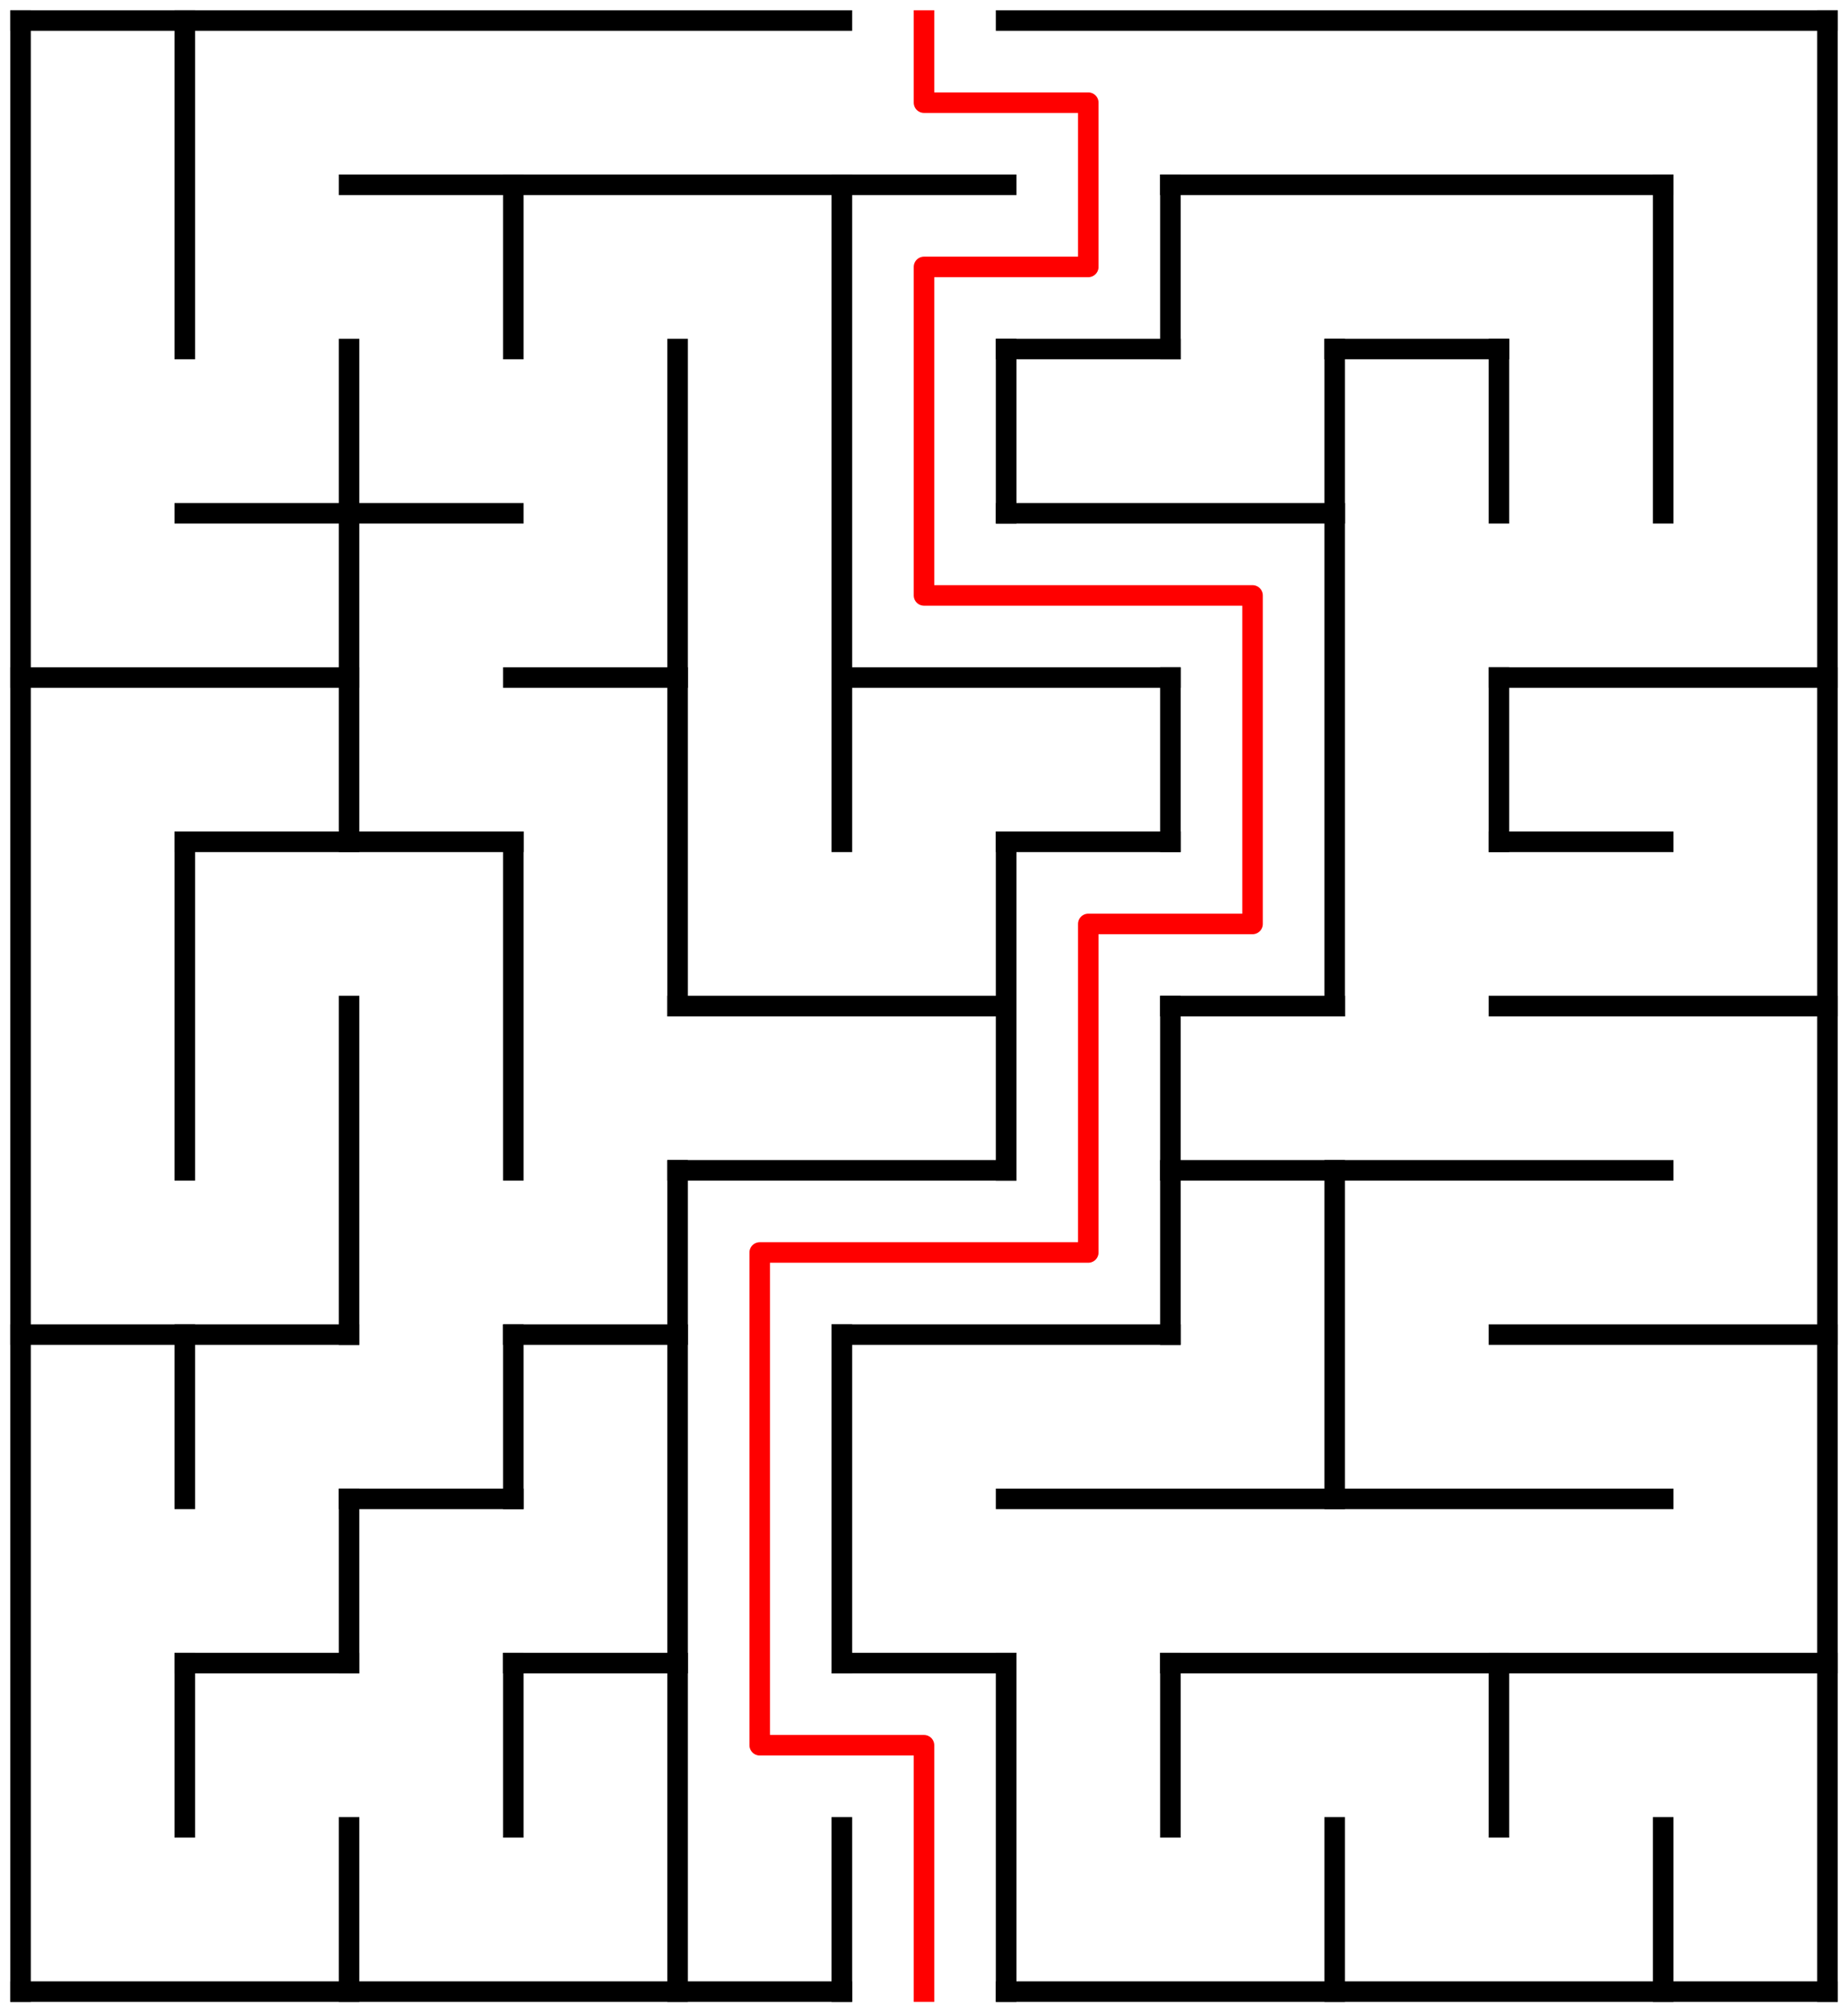 ﻿<?xml version="1.0" encoding="utf-8" standalone="no"?>
<!DOCTYPE svg PUBLIC "-//W3C//DTD SVG 1.1//EN" "http://www.w3.org/Graphics/SVG/1.1/DTD/svg11.dtd">
<svg width="180" height="196" version="1.1" xmlns="http://www.w3.org/2000/svg">
  <title>11 by 12 orthogonal maze</title>
  <g fill="none" stroke="#000000" stroke-width="2" stroke-linecap="square">
    <line x1="2" y1="2" x2="82" y2="2" />
    <line x1="98" y1="2" x2="178" y2="2" />
    <line x1="34" y1="18" x2="98" y2="18" />
    <line x1="114" y1="18" x2="162" y2="18" />
    <line x1="98" y1="34" x2="114" y2="34" />
    <line x1="130" y1="34" x2="146" y2="34" />
    <line x1="18" y1="50" x2="50" y2="50" />
    <line x1="98" y1="50" x2="130" y2="50" />
    <line x1="2" y1="66" x2="34" y2="66" />
    <line x1="50" y1="66" x2="66" y2="66" />
    <line x1="82" y1="66" x2="114" y2="66" />
    <line x1="146" y1="66" x2="178" y2="66" />
    <line x1="18" y1="82" x2="50" y2="82" />
    <line x1="98" y1="82" x2="114" y2="82" />
    <line x1="146" y1="82" x2="162" y2="82" />
    <line x1="66" y1="98" x2="98" y2="98" />
    <line x1="114" y1="98" x2="130" y2="98" />
    <line x1="146" y1="98" x2="178" y2="98" />
    <line x1="66" y1="114" x2="98" y2="114" />
    <line x1="114" y1="114" x2="162" y2="114" />
    <line x1="2" y1="130" x2="34" y2="130" />
    <line x1="50" y1="130" x2="66" y2="130" />
    <line x1="82" y1="130" x2="114" y2="130" />
    <line x1="146" y1="130" x2="178" y2="130" />
    <line x1="34" y1="146" x2="50" y2="146" />
    <line x1="98" y1="146" x2="162" y2="146" />
    <line x1="18" y1="162" x2="34" y2="162" />
    <line x1="50" y1="162" x2="66" y2="162" />
    <line x1="82" y1="162" x2="98" y2="162" />
    <line x1="114" y1="162" x2="178" y2="162" />
    <line x1="2" y1="194" x2="82" y2="194" />
    <line x1="98" y1="194" x2="178" y2="194" />
    <line x1="2" y1="2" x2="2" y2="194" />
    <line x1="18" y1="2" x2="18" y2="34" />
    <line x1="18" y1="82" x2="18" y2="114" />
    <line x1="18" y1="130" x2="18" y2="146" />
    <line x1="18" y1="162" x2="18" y2="178" />
    <line x1="34" y1="34" x2="34" y2="82" />
    <line x1="34" y1="98" x2="34" y2="130" />
    <line x1="34" y1="146" x2="34" y2="162" />
    <line x1="34" y1="178" x2="34" y2="194" />
    <line x1="50" y1="18" x2="50" y2="34" />
    <line x1="50" y1="82" x2="50" y2="114" />
    <line x1="50" y1="130" x2="50" y2="146" />
    <line x1="50" y1="162" x2="50" y2="178" />
    <line x1="66" y1="34" x2="66" y2="98" />
    <line x1="66" y1="114" x2="66" y2="194" />
    <line x1="82" y1="18" x2="82" y2="82" />
    <line x1="82" y1="130" x2="82" y2="162" />
    <line x1="82" y1="178" x2="82" y2="194" />
    <line x1="98" y1="34" x2="98" y2="50" />
    <line x1="98" y1="82" x2="98" y2="114" />
    <line x1="98" y1="162" x2="98" y2="194" />
    <line x1="114" y1="18" x2="114" y2="34" />
    <line x1="114" y1="66" x2="114" y2="82" />
    <line x1="114" y1="98" x2="114" y2="130" />
    <line x1="114" y1="162" x2="114" y2="178" />
    <line x1="130" y1="34" x2="130" y2="98" />
    <line x1="130" y1="114" x2="130" y2="146" />
    <line x1="130" y1="178" x2="130" y2="194" />
    <line x1="146" y1="34" x2="146" y2="50" />
    <line x1="146" y1="66" x2="146" y2="82" />
    <line x1="146" y1="162" x2="146" y2="178" />
    <line x1="162" y1="18" x2="162" y2="50" />
    <line x1="162" y1="178" x2="162" y2="194" />
    <line x1="178" y1="2" x2="178" y2="194" />
  </g>
  <polyline fill="none" stroke="#ff0000" stroke-width="2" stroke-linecap="square" stroke-linejoin="round" points="90,2 90,10 106,10 106,26 90,26 90,58 122,58 122,90 106,90 106,122 74,122 74,170 90,170 90,194" />
  <type>Rectangular</type>
</svg>